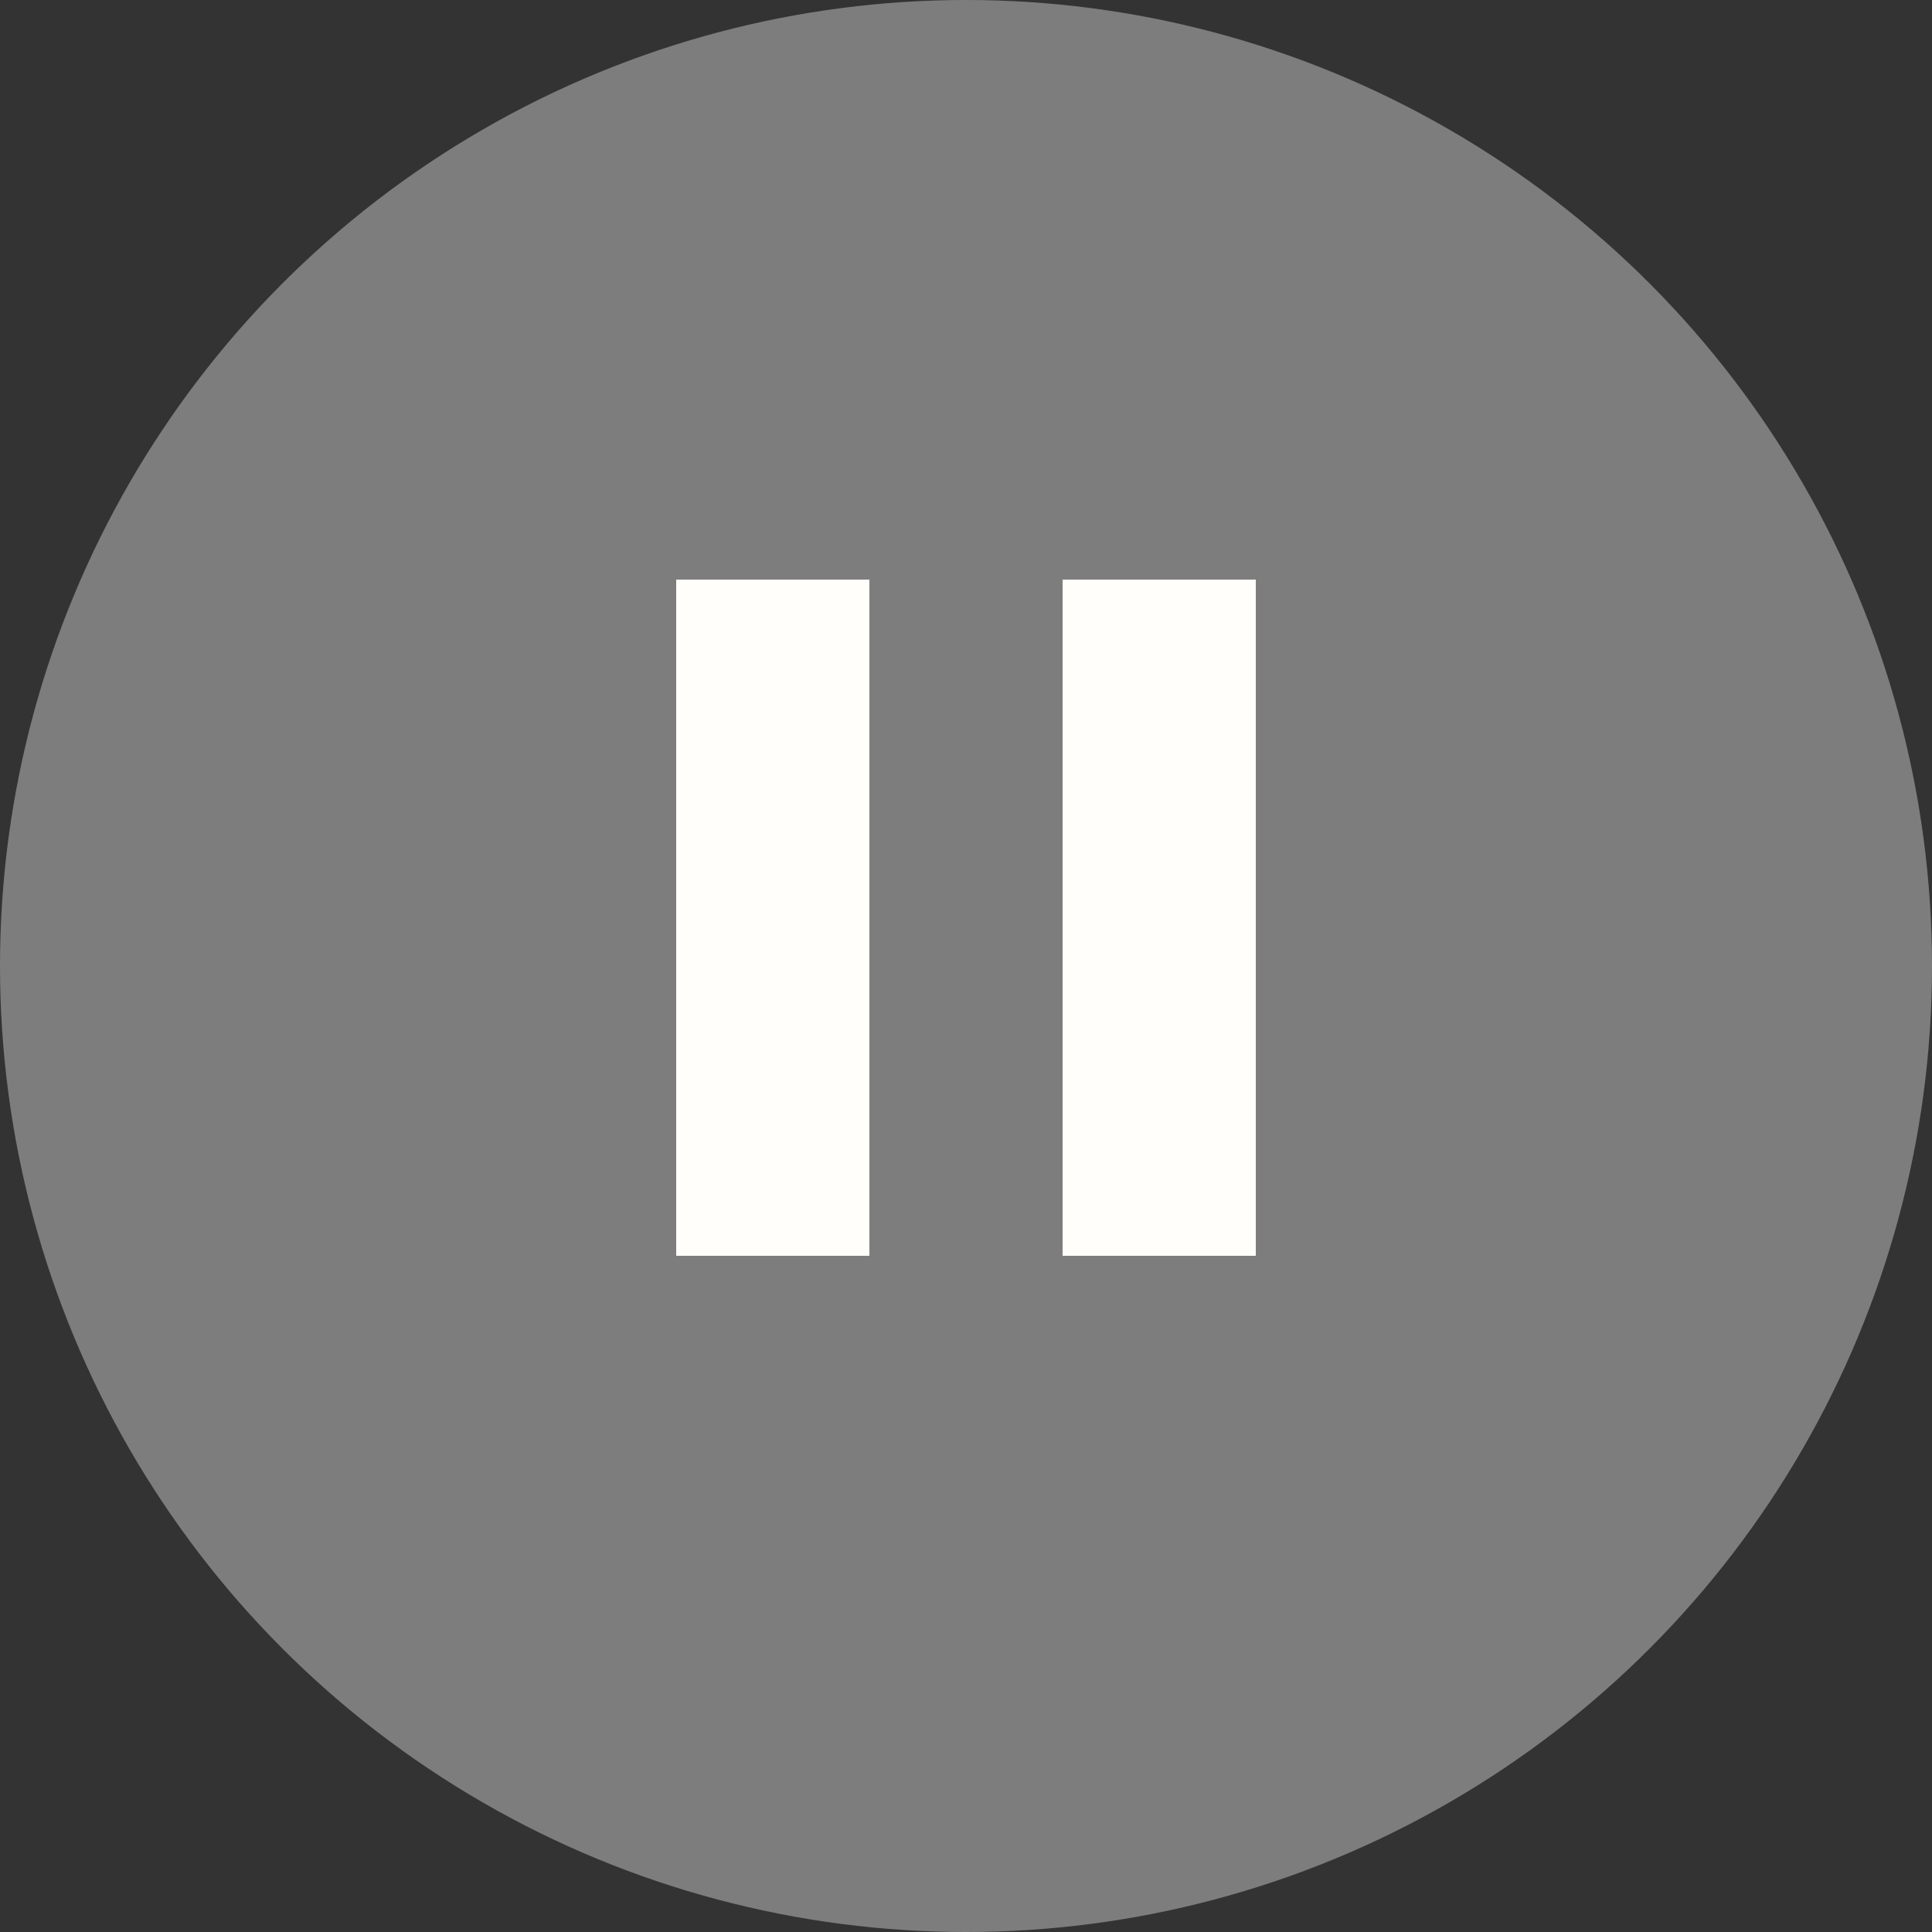 <svg height="50" viewBox="0 0 80 80" width="50" xmlns="http://www.w3.org/2000/svg">
  <rect x="0" y="0" width="80" height="80" fill="#333333" stroke="none"/>
  <circle cx="40" cy="40" r="40"  fill="rgba(200, 200, 200, 0.5)" /> <!-- 동그란 배경 -->
  <!-- 아이콘 경로를 중앙으로 이동 -->
  <path d="M20 38h8V10h-8v28zm16-28v28h8V10h-8z" fill="#fffefb" transform="translate(8, 14)" />
  <path d="M0 0h48v48H0z" fill="none" />
</svg>
